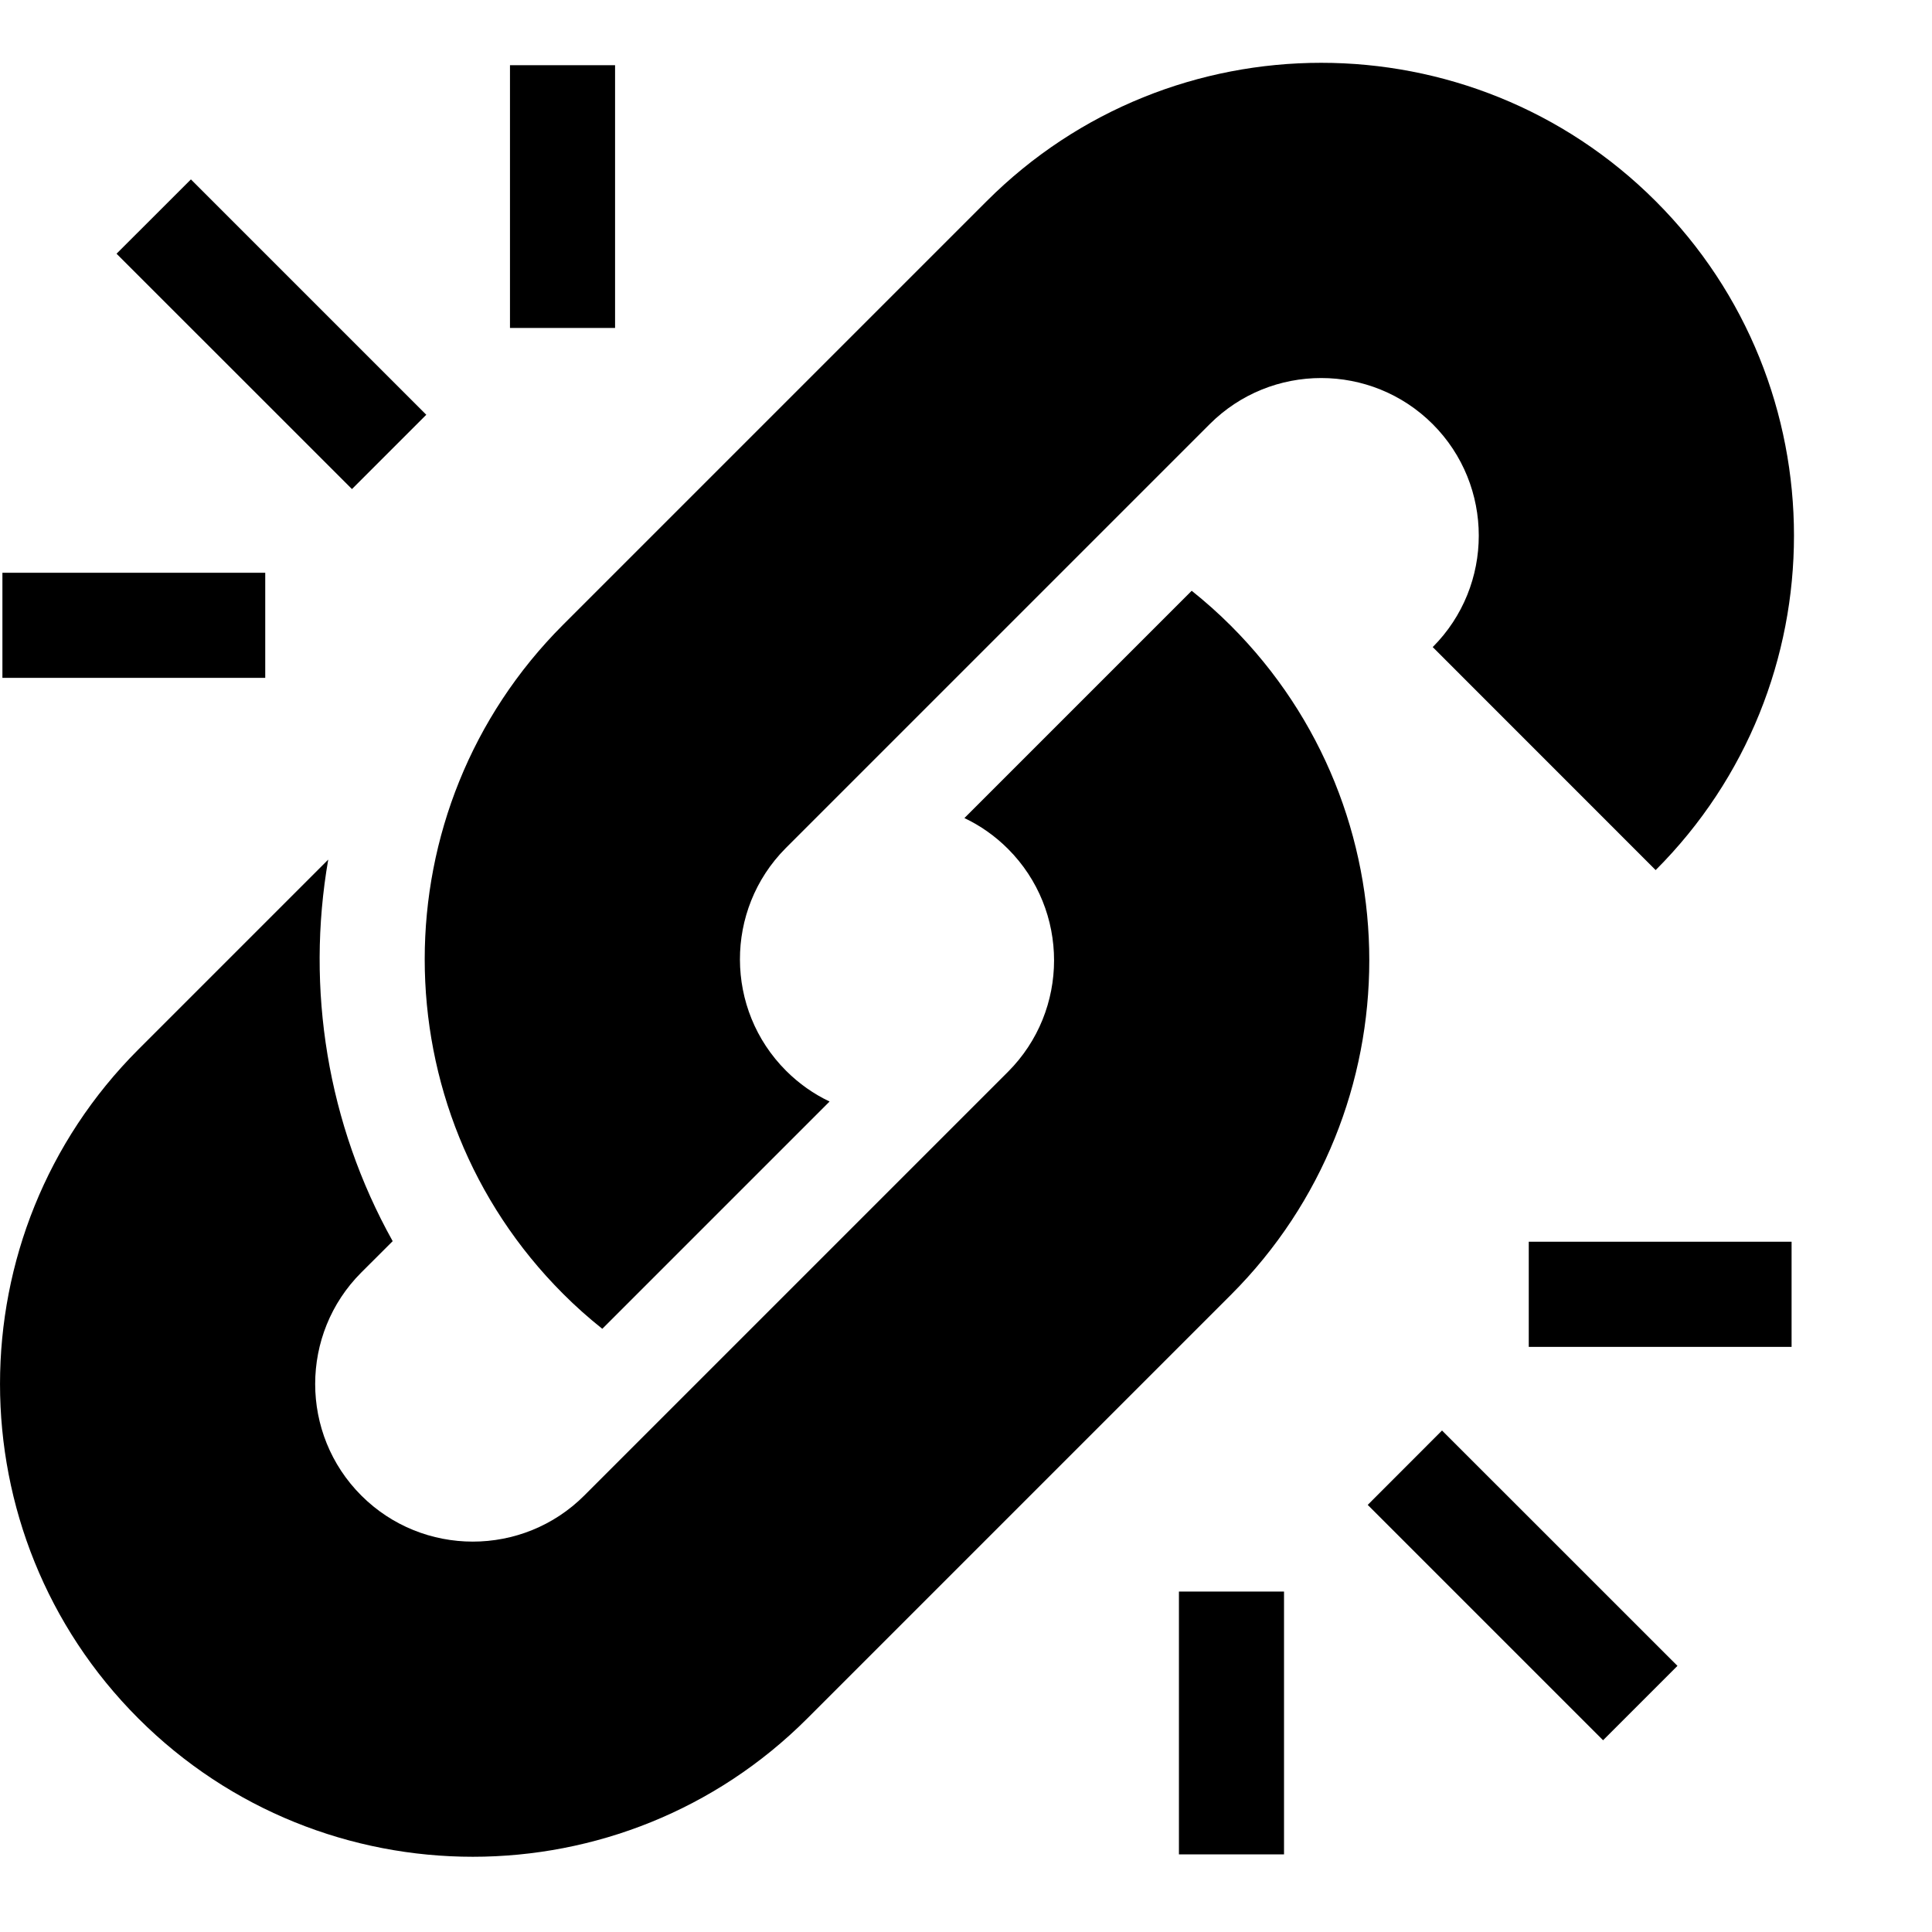<svg xmlns="http://www.w3.org/2000/svg" width="30" height="30" viewBox="0 0 28 28" fill="none">
              <path d="M2.767 2.6L1.689 3.677L5.101 7.088L6.178 6.011L2.767 2.6Z" fill="black"></path>    <path d="M8.914 0.945H7.391V4.753H8.914V0.945Z" fill="black"></path>    <path d="M3.844 8.301H0.035V9.824H3.844V8.301Z" fill="black"></path>    <path d="M20.899 20.732L19.822 21.81L23.233 25.221L24.311 24.143L20.899 20.732Z" fill="black"></path>    <path d="M25.965 17.996H22.156V19.52H25.965V17.996Z" fill="black"></path>    <path d="M18.609 23.066H17.086V26.875H18.609V23.066Z" fill="black"></path>    <path d="M17.84 9.07C17.658 8.888 17.468 8.719 17.271 8.562L13.977 11.856C14.206 11.965 14.419 12.113 14.608 12.302C15.499 13.193 15.499 14.643 14.608 15.534L8.468 21.674C7.577 22.565 6.127 22.565 5.236 21.674C4.345 20.783 4.345 19.333 5.236 18.442L5.691 17.988C4.743 16.289 4.432 14.328 4.757 12.458L2.005 15.21C-0.668 17.883 -0.668 22.232 2.005 24.905C4.678 27.578 9.027 27.578 11.7 24.905L17.84 18.765C20.513 16.092 20.513 11.743 17.84 9.07Z" fill="black"></path>    <path d="M23.995 2.915C21.322 0.242 16.973 0.242 14.3 2.915L8.16 9.055C5.487 11.728 5.487 16.077 8.16 18.75C8.34 18.931 8.531 19.1 8.729 19.258L12.023 15.964C11.795 15.856 11.581 15.707 11.392 15.518C10.504 14.63 10.501 13.187 11.383 12.296C11.383 12.295 17.532 6.147 17.532 6.147C18.423 5.256 19.872 5.256 20.764 6.147C21.654 7.038 21.654 8.487 20.764 9.378L23.995 12.61C26.668 9.937 26.668 5.588 23.995 2.915Z" fill="black"></path>
            </svg>